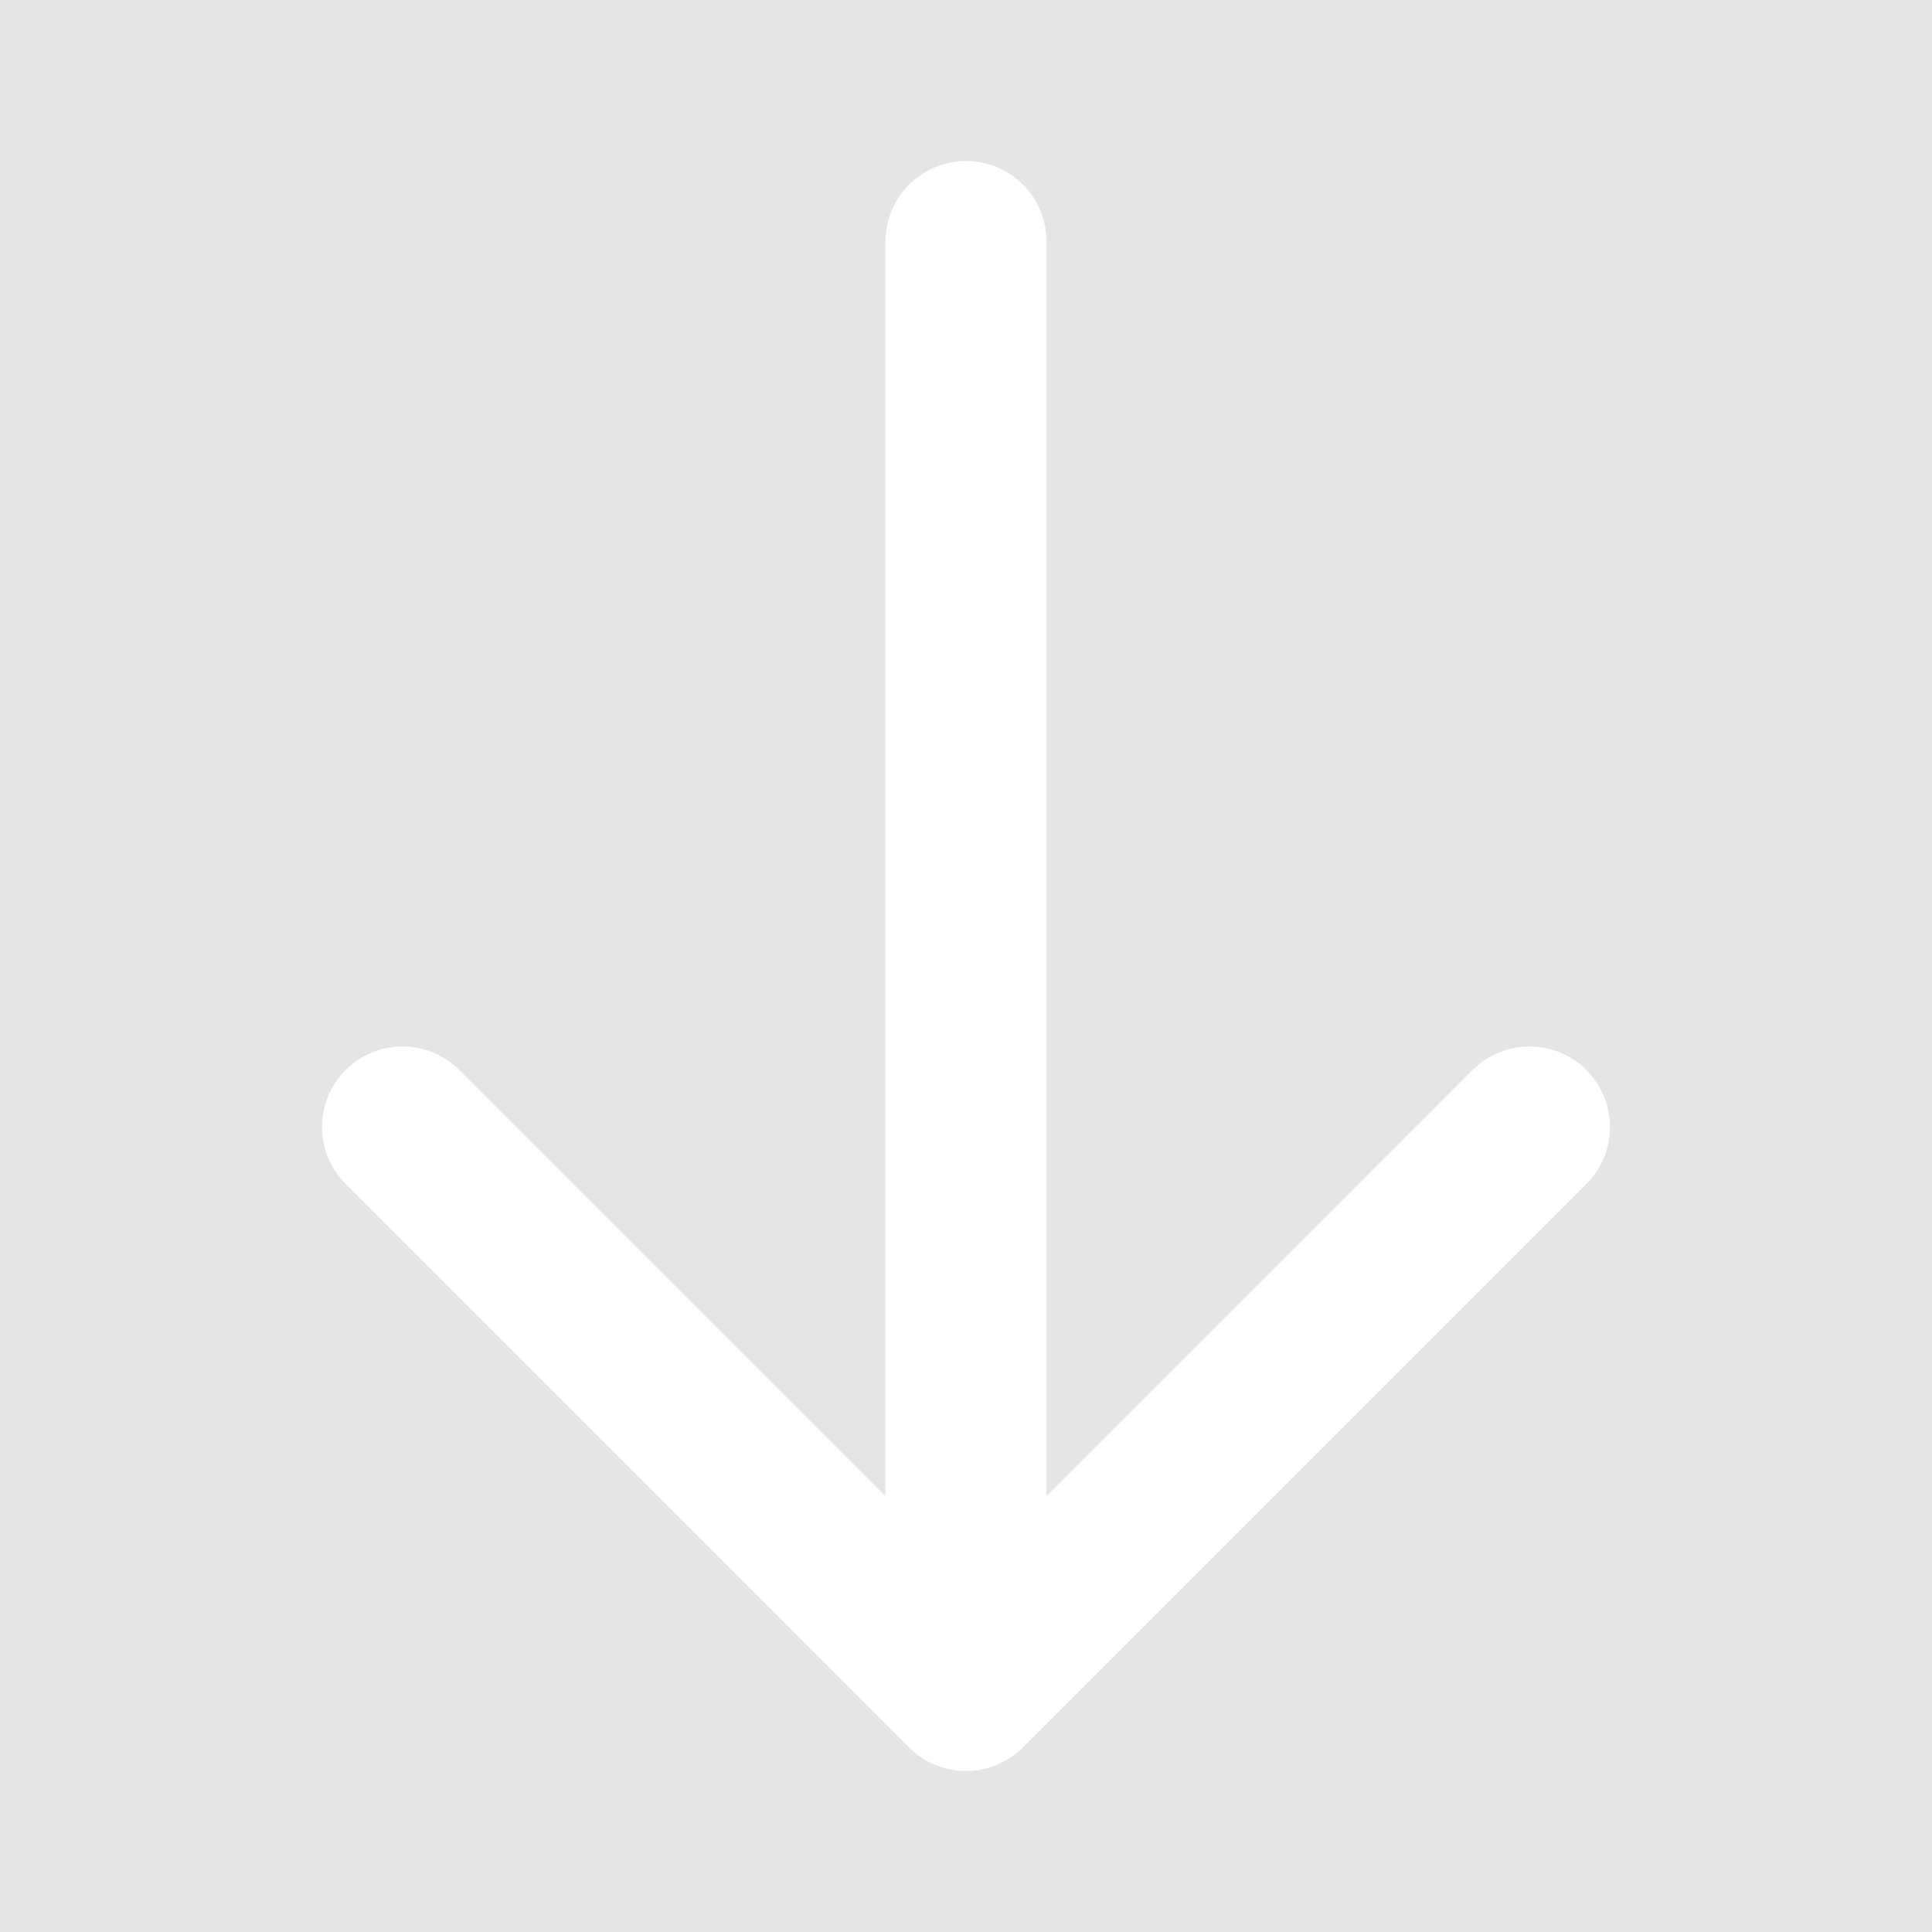 <svg width="24" height="24" viewBox="0 0 24 24" fill="none" xmlns="http://www.w3.org/2000/svg">
<rect width="24" height="24" fill="#E5E5E5"/>
<path d="M12 21V3M19 14L12 21L19 14ZM12 21L5 14L12 21Z" stroke="white" stroke-width="2" stroke-linecap="round" stroke-linejoin="round"/>
</svg>
